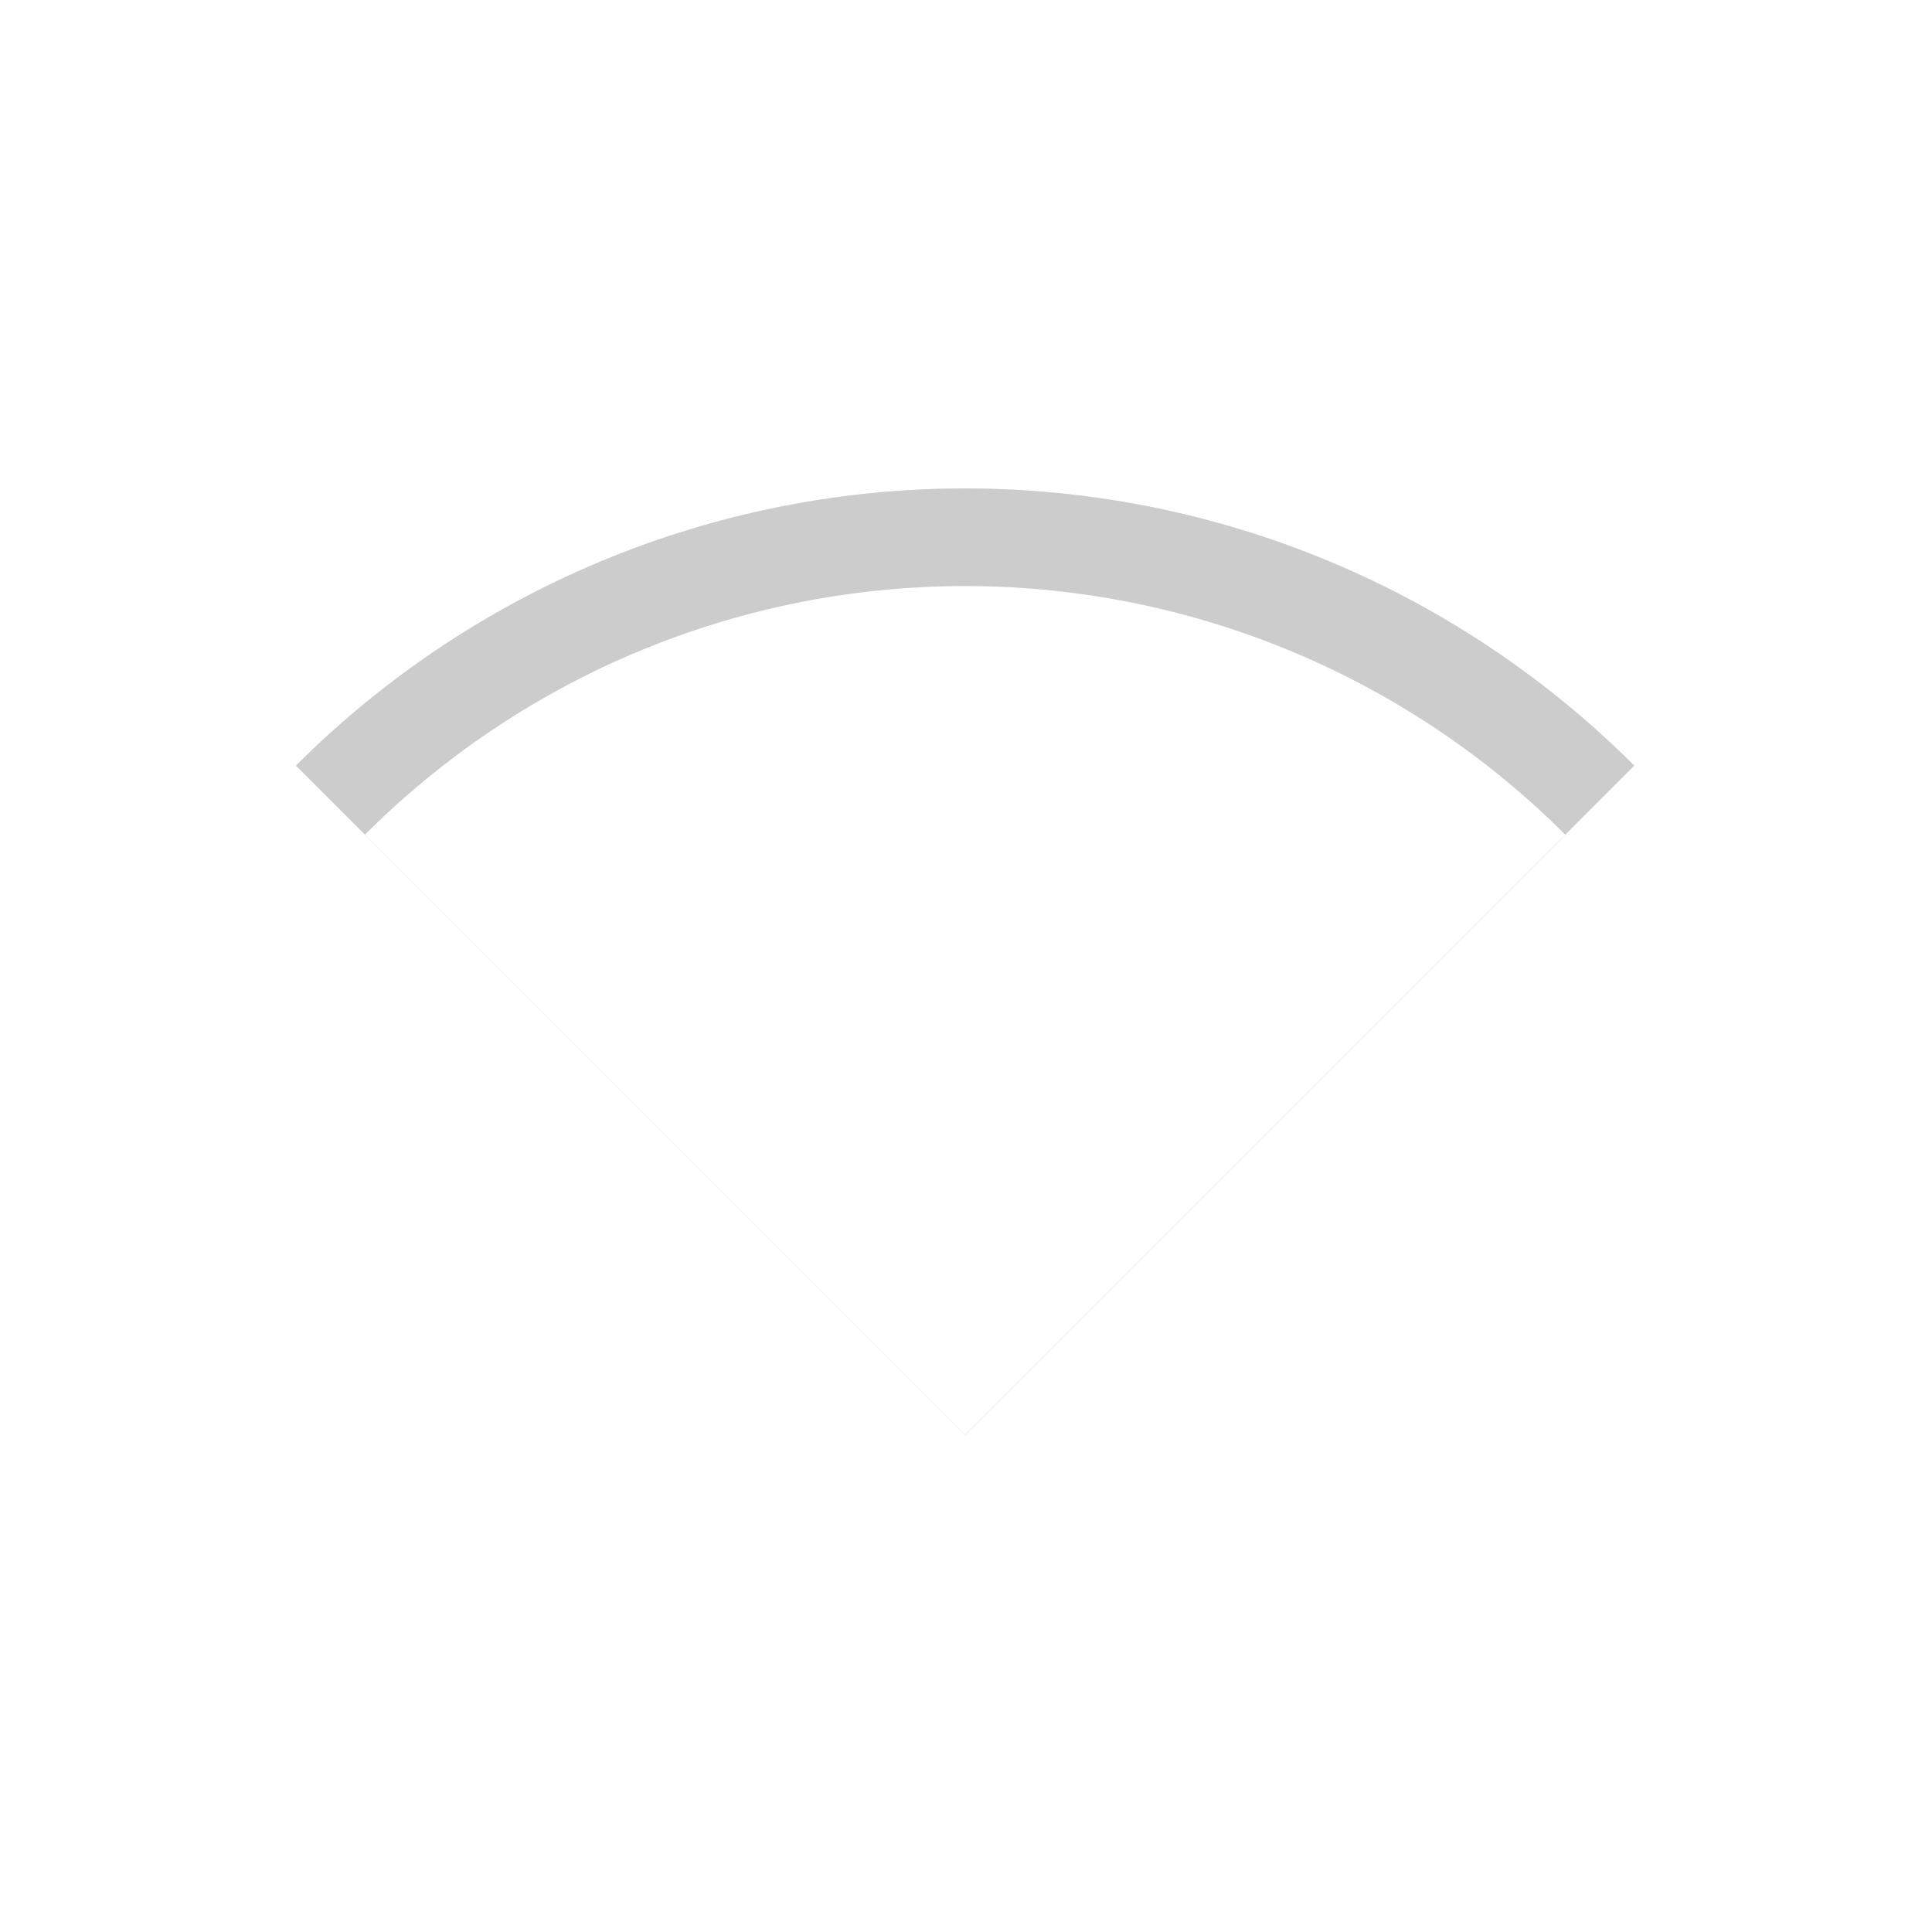 <svg xmlns="http://www.w3.org/2000/svg" width="512" height="512" version="1.1">
 <defs>
  <filter id="filter4324" style="color-interpolation-filters:sRGB" width="1.205" height="1.29" x="-.1" y="-.14">
   <feGaussianBlur stdDeviation="1.378"/>
  </filter>
  <filter id="filter4351" style="color-interpolation-filters:sRGB" width="1.205" height="1.29" x="-.1" y="-.14">
   <feGaussianBlur stdDeviation="1.632"/>
  </filter>
 </defs>
 <g transform="matrix(9.275,0,0,9.275,33.195,32.27)">
  <path style="opacity:0.3;filter:url(#filter4351)" d="M -16.46,-9.561 A 27.042,27.042 0 0 1 -43.502,17.481 l -10e-7,-27.042 z" transform="matrix(-0.707,-0.707,0.707,-0.707,0,0)"/>
  <path style="fill:#cccccc" d="M -16.46,-9.561 A 27.042,27.042 0 0 1 -43.502,17.481 l -10e-7,-27.042 z" transform="matrix(-0.707,-0.707,0.707,-0.707,0,0)"/>
  <path style="opacity:0.3;filter:url(#filter4324)" d="M -19.35,-9.561 A 24.152,24.152 0 0 1 -43.502,14.591 l -10e-7,-24.152 z" transform="matrix(-0.707,-0.707,0.707,-0.707,0,0)"/>
  <path style="fill:#ffffff" d="M -19.249,-9.561 A 24.253,24.253 0 0 1 -43.502,14.692 l -10e-7,-24.253 z" transform="matrix(-0.707,-0.707,0.707,-0.707,0,0)"/>
 </g>
</svg>
